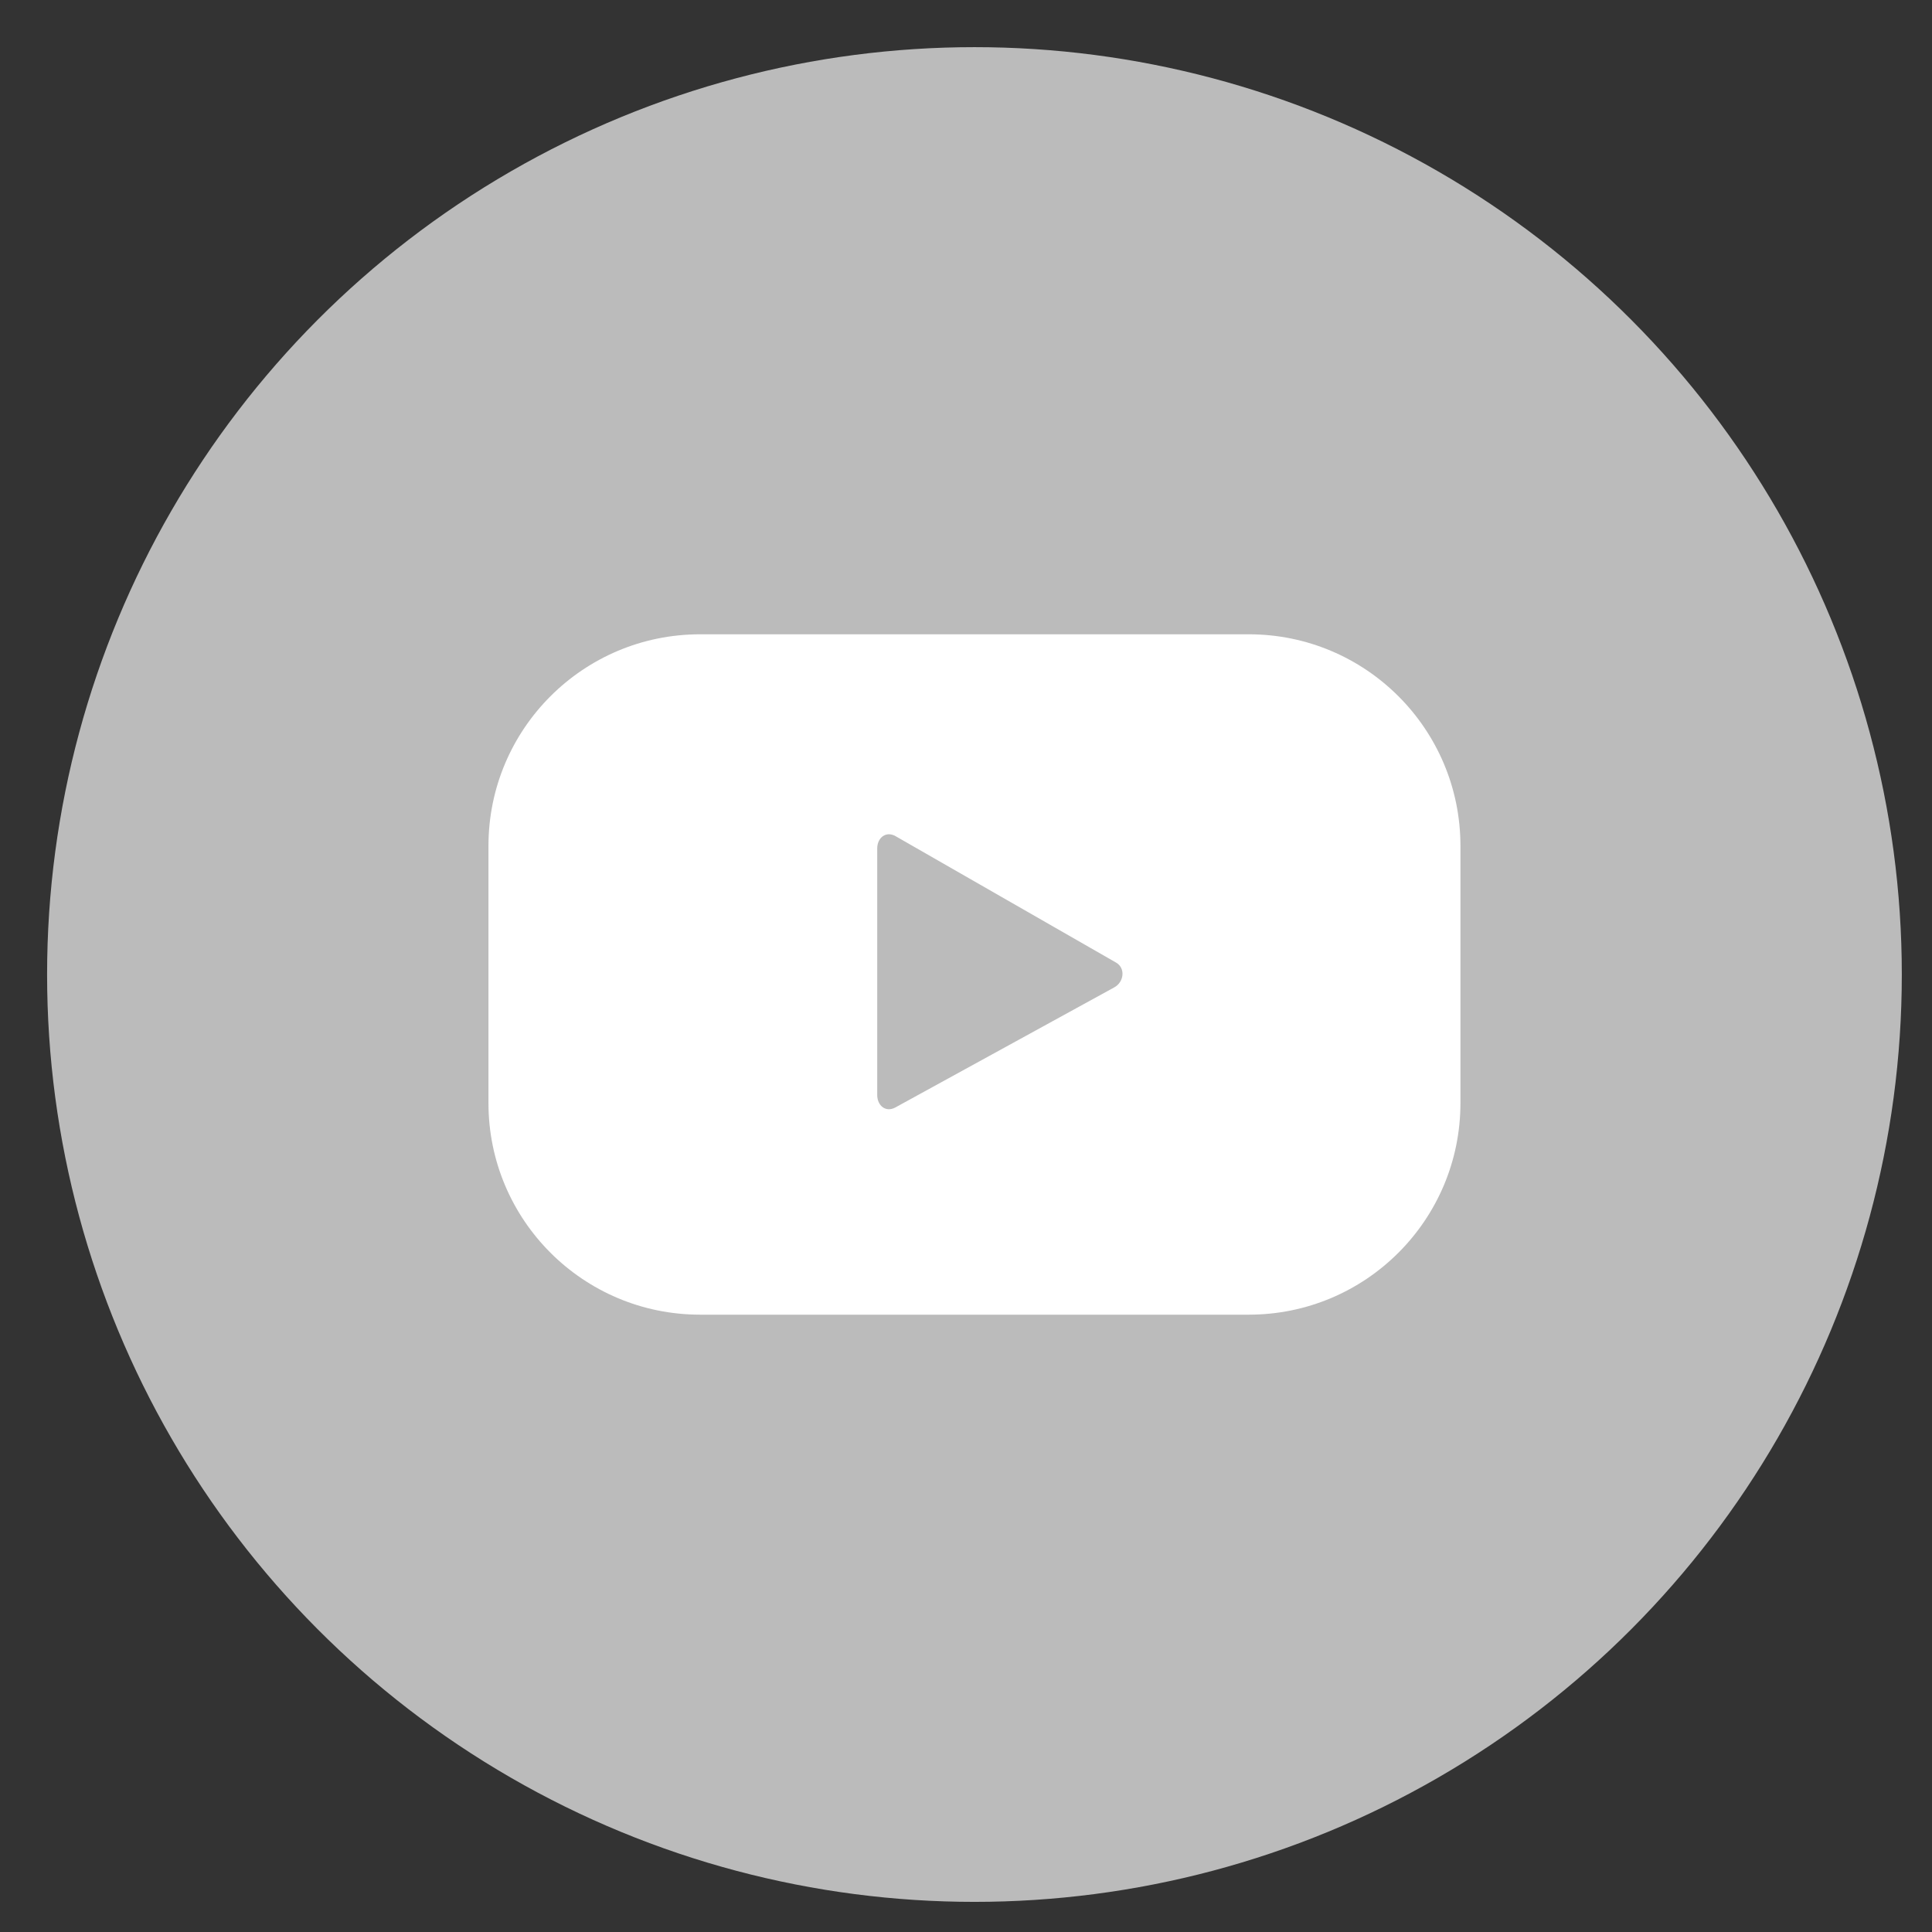 <?xml version="1.0" encoding="utf-8"?>
<!-- Generator: Adobe Illustrator 16.0.0, SVG Export Plug-In . SVG Version: 6.00 Build 0)  -->
<!DOCTYPE svg PUBLIC "-//W3C//DTD SVG 1.1//EN" "http://www.w3.org/Graphics/SVG/1.1/DTD/svg11.dtd">
<svg version="1.1" id="Layer_1" xmlns="http://www.w3.org/2000/svg" xmlns:xlink="http://www.w3.org/1999/xlink" x="0px" y="0px"
	 width="64px" height="64px" viewBox="0 0 64 64" enable-background="new 0 0 64 64" xml:space="preserve">
<rect x="0" y="0" width="64" height="64" fill="#333333" stroke="none"/>
<g>
	<circle fill="#bbbbbb" cx="32.28" cy="32.282" r="30.72"/>
</g>
<g>
	<g>
		<path fill="#FFFFFF" d="M48.379,28.021c0-3.871-3.139-7.009-7.01-7.009H23.19c-3.871,0-7.009,3.138-7.009,7.009v8.52
			c0,3.871,3.138,7.009,7.009,7.009h18.179c3.871,0,7.01-3.138,7.01-7.009V28.021z M36.908,32.71l-7.25,3.977
			c-0.314,0.171-0.599-0.058-0.599-0.416v-8.162c0-0.362,0.293-0.59,0.608-0.41l7.301,4.186
			C37.291,32.067,37.236,32.534,36.908,32.71z"/>
	</g>
</g>
</svg>
